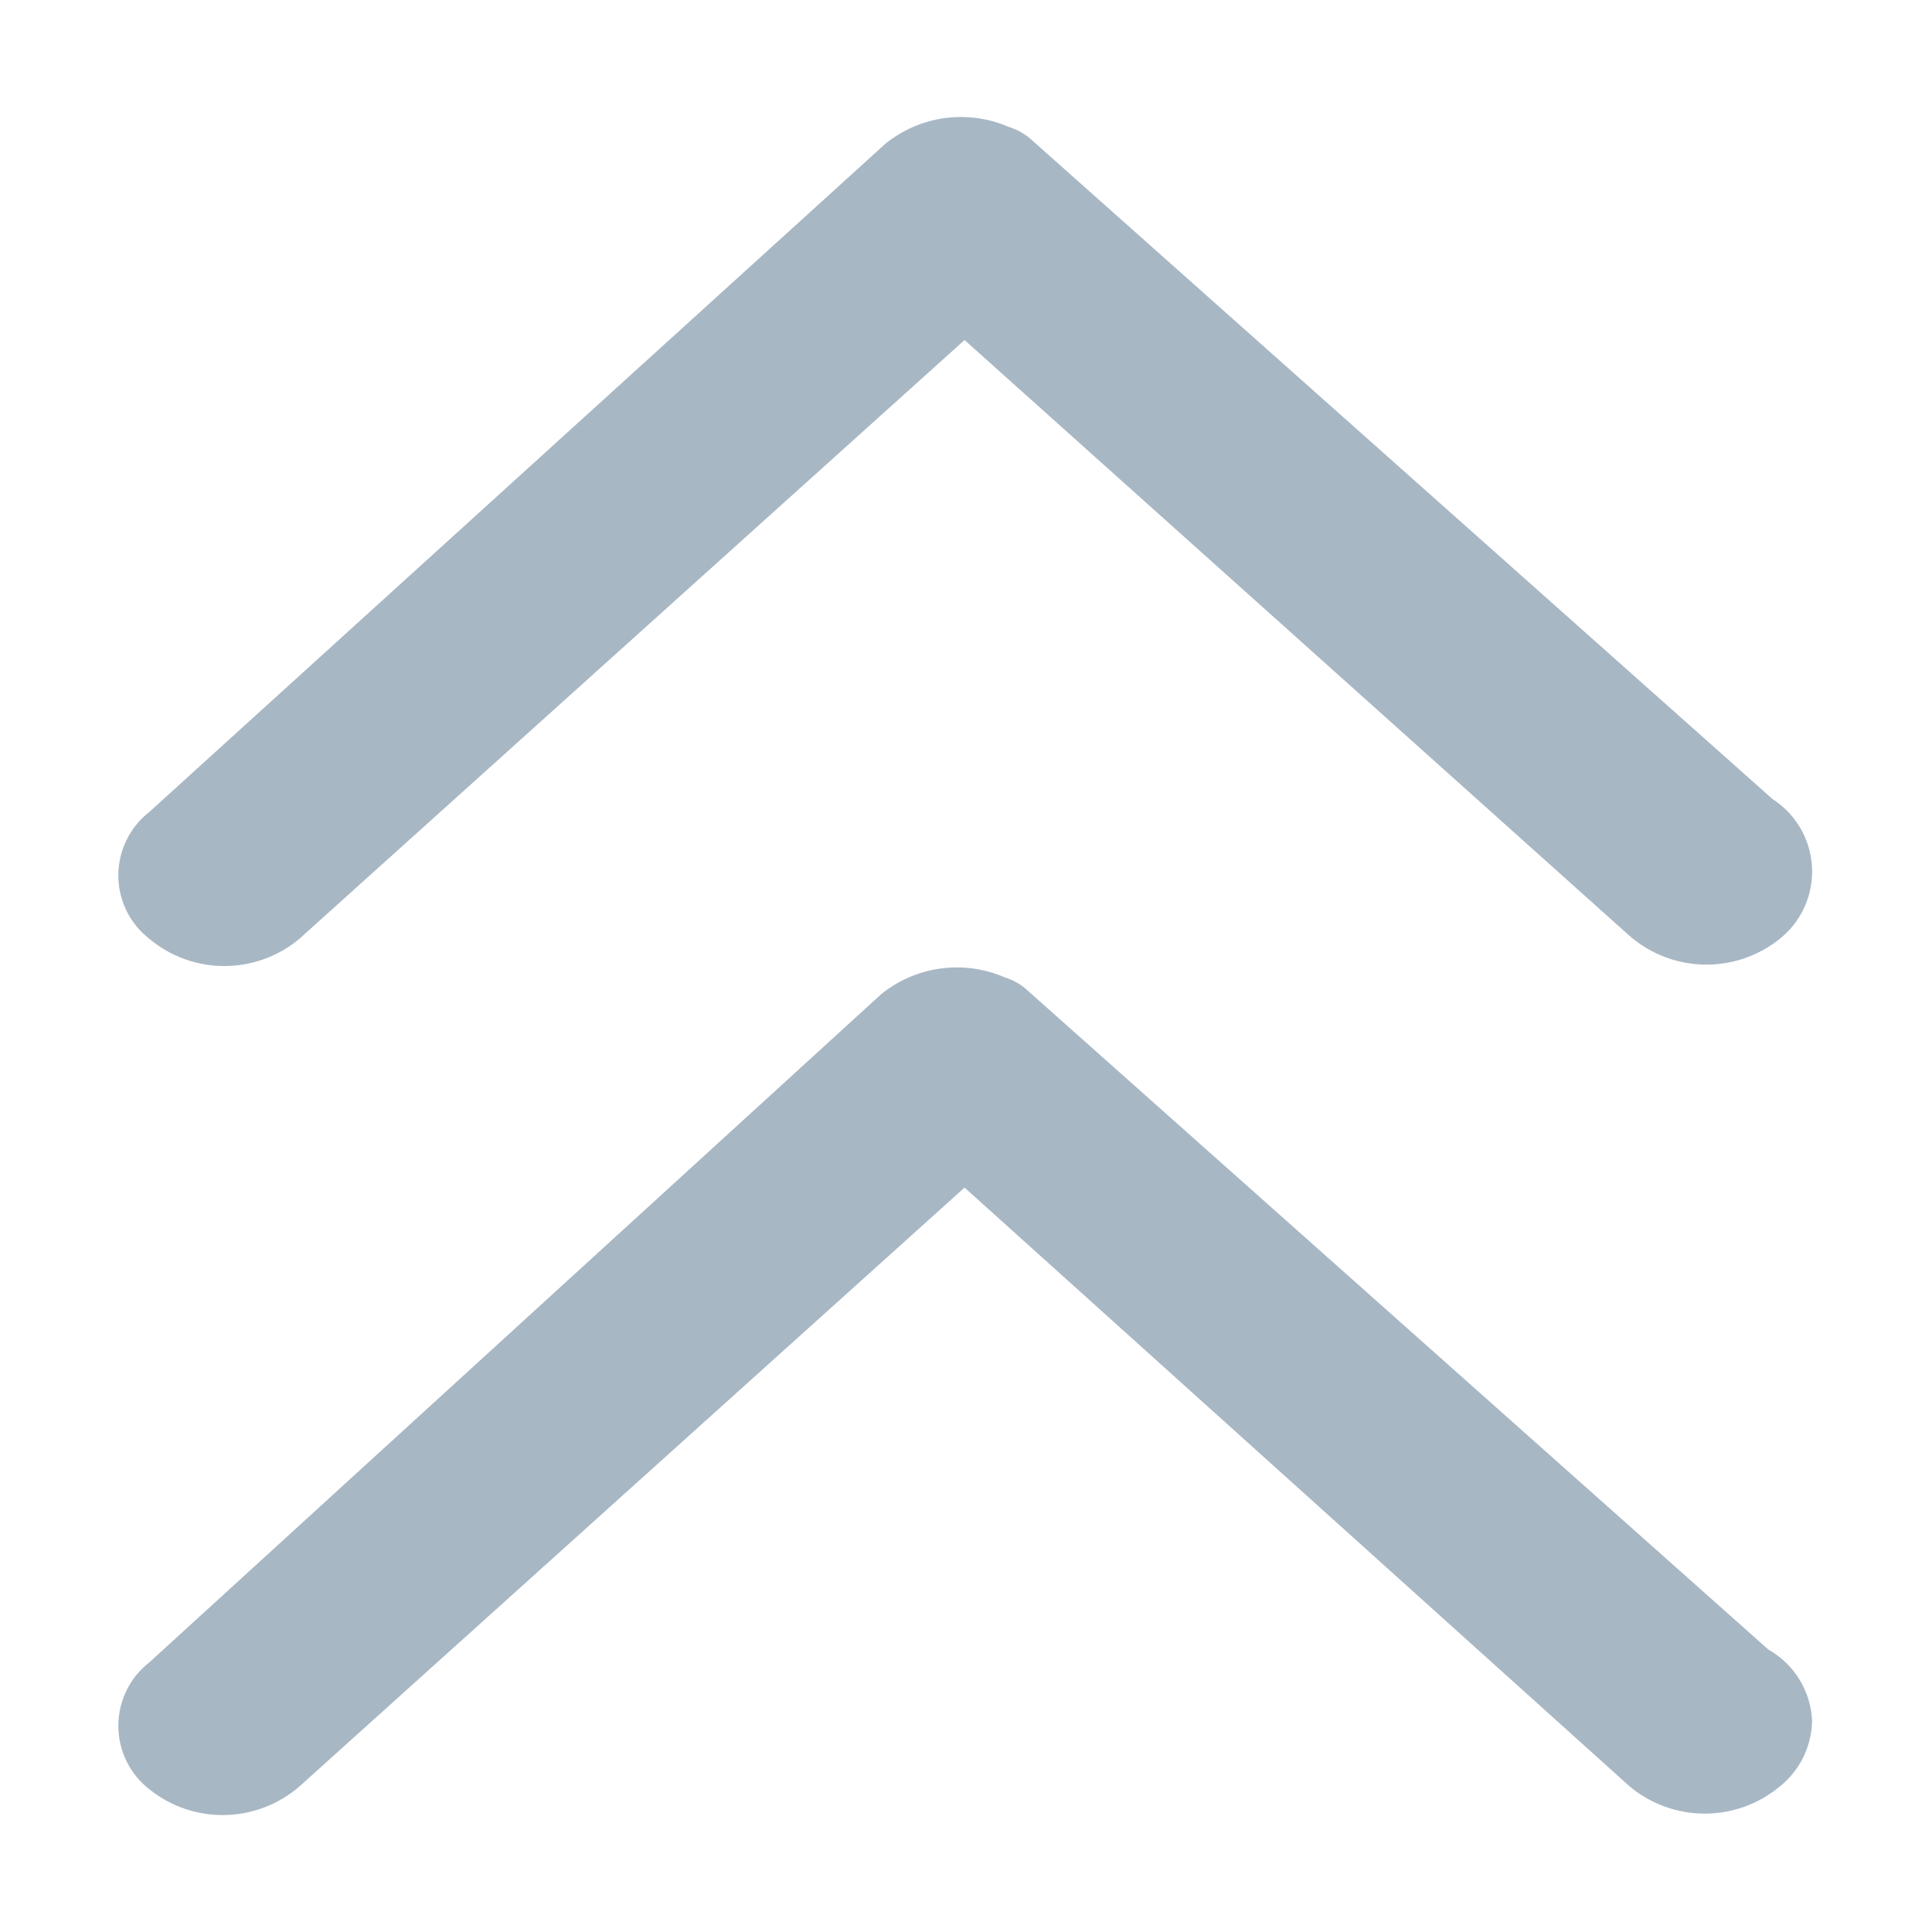<?xml version="1.0" encoding="UTF-8"?>
<svg width="16px" height="16px" viewBox="0 0 16 16" version="1.1" xmlns="http://www.w3.org/2000/svg" xmlns:xlink="http://www.w3.org/1999/xlink">
    <!-- Generator: Sketch 54.1 (76490) - https://sketchapp.com -->
    
    <desc>Created with Sketch.</desc>
    <g id="收起" stroke="none" stroke-width="1" fill="none" fill-rule="evenodd">
        <g id="展开" transform="translate(8, 8) scale(1, -1) translate(-8, -8) " fill-rule="nonzero">
            <rect id="矩形" fill="#000000" opacity="0" x="0" y="0" width="16" height="16"></rect>
            <path d="M7.298,7.767 C7.585,7.999 7.977,8.053 8.316,7.908 C8.38,7.888 8.439,7.857 8.491,7.814 L14.645,2.339 C14.861,2.217 14.999,1.991 15.007,1.743 C15.001,1.532 14.903,1.335 14.738,1.204 C14.379,0.906 13.858,0.906 13.498,1.204 L7.988,6.165 L2.478,1.204 C2.124,0.899 1.603,0.889 1.238,1.181 C1.075,1.307 0.98,1.502 0.98,1.707 C0.98,1.913 1.075,2.108 1.238,2.234 L7.298,7.767 Z" id="路径" fill="#A8B7C4"></path>
            <path d="M13.498,8.247 L7.988,13.184 L2.478,8.224 C2.118,7.925 1.597,7.925 1.238,8.224 C1.075,8.35 0.98,8.544 0.98,8.75 C0.98,8.956 1.075,9.15 1.238,9.277 L7.333,14.81 C7.62,15.042 8.012,15.096 8.351,14.95 C8.415,14.931 8.474,14.899 8.526,14.857 L14.68,9.382 C14.89,9.247 15.014,9.012 15.007,8.762 C15.001,8.552 14.903,8.355 14.738,8.224 C14.373,7.932 13.852,7.942 13.498,8.247 L13.498,8.247 Z" id="路径" fill="#A8B7C4"></path>
        </g>
    </g>
</svg>